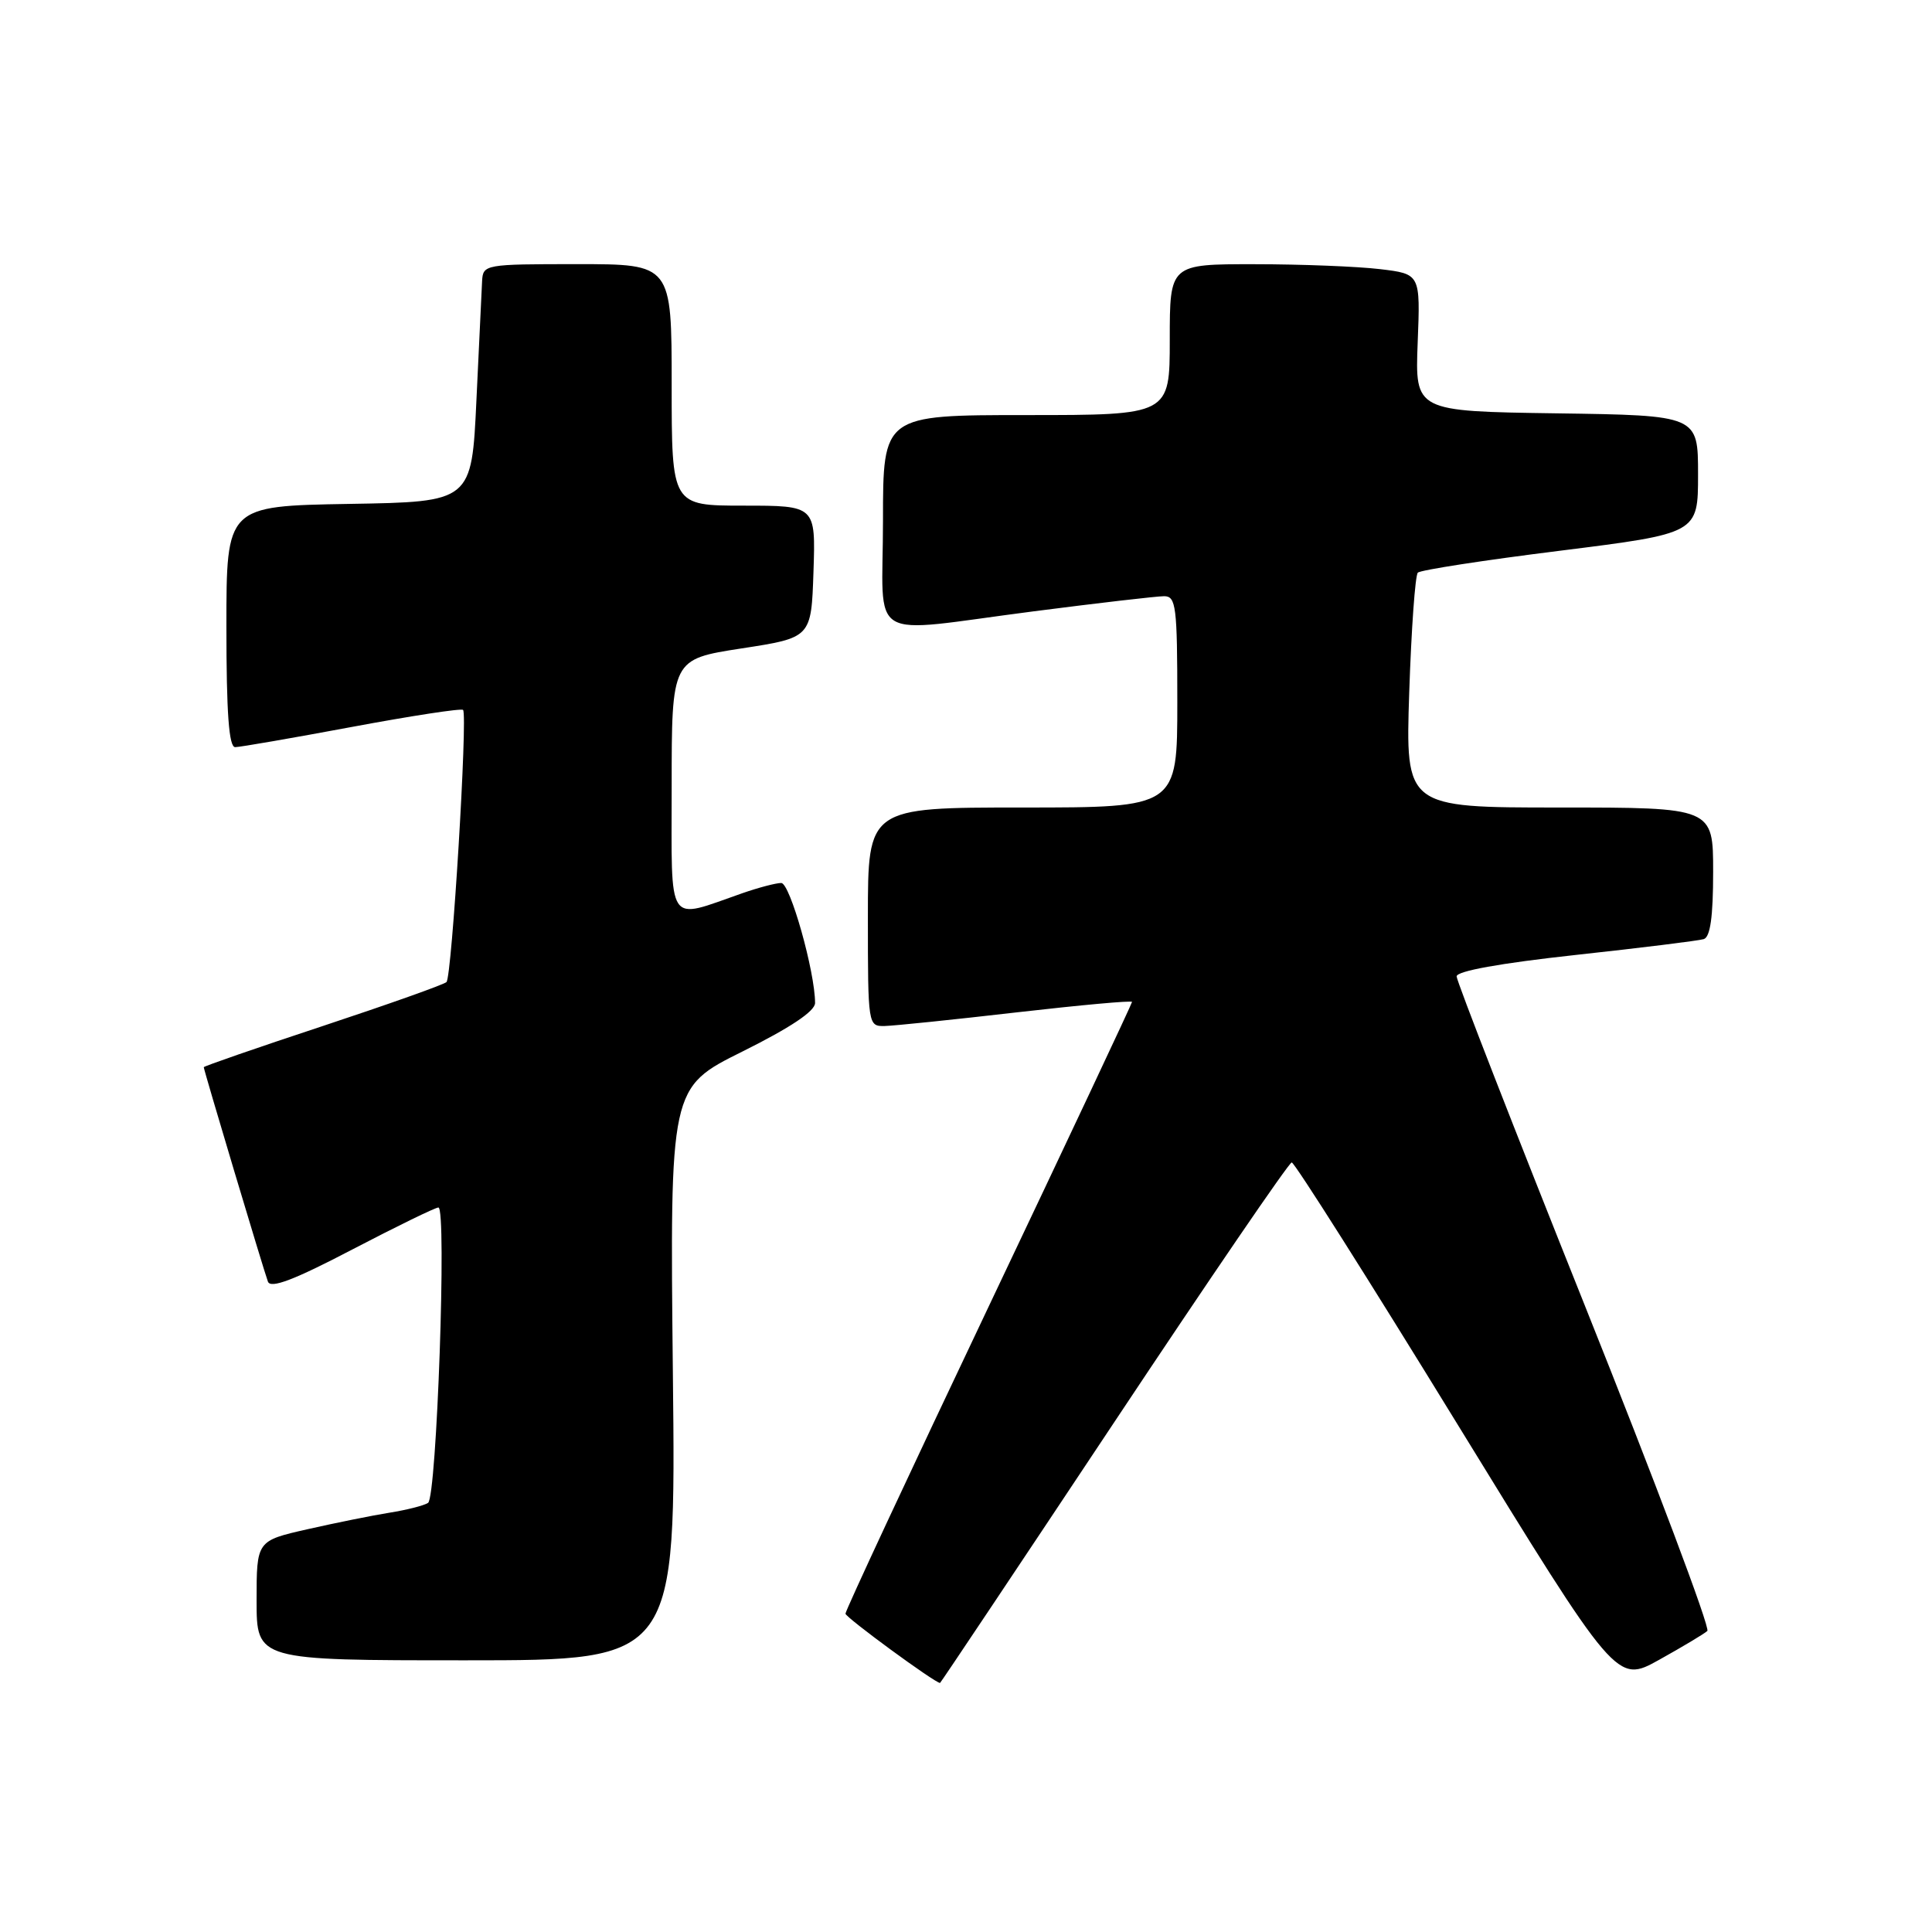 <?xml version="1.0" encoding="UTF-8" standalone="no"?>
<!DOCTYPE svg PUBLIC "-//W3C//DTD SVG 1.1//EN" "http://www.w3.org/Graphics/SVG/1.1/DTD/svg11.dtd" >
<svg xmlns="http://www.w3.org/2000/svg" xmlns:xlink="http://www.w3.org/1999/xlink" version="1.1" viewBox="0 0 256 256">
 <g >
 <path fill="currentColor"
d=" M 147.59 188.53 C 160.19 169.57 170.79 154.04 171.16 154.03 C 171.52 154.01 181.35 169.54 193.01 188.54 C 214.21 223.07 214.21 223.07 219.85 219.93 C 222.96 218.20 225.83 216.48 226.23 216.11 C 226.64 215.74 219.33 196.32 209.99 172.97 C 200.65 149.61 193.01 130.00 193.01 129.38 C 193.00 128.67 198.79 127.63 208.75 126.54 C 217.41 125.60 225.06 124.65 225.75 124.44 C 226.62 124.18 227.00 121.49 227.00 115.53 C 227.00 107.00 227.00 107.00 206.61 107.00 C 186.23 107.00 186.23 107.00 186.73 91.75 C 187.01 83.36 187.52 76.22 187.87 75.88 C 188.22 75.53 196.71 74.22 206.75 72.97 C 225.00 70.68 225.00 70.68 225.00 62.86 C 225.00 55.04 225.00 55.04 206.25 54.77 C 187.50 54.50 187.50 54.50 187.85 45.40 C 188.21 36.30 188.21 36.30 182.85 35.66 C 179.91 35.31 172.44 35.01 166.25 35.01 C 155.00 35.00 155.00 35.00 155.00 45.00 C 155.00 55.00 155.00 55.00 136.00 55.00 C 117.00 55.00 117.00 55.00 117.00 69.00 C 117.00 85.47 114.40 83.91 137.00 81.00 C 145.53 79.90 153.29 79.00 154.25 79.00 C 155.83 79.00 156.00 80.33 156.00 93.00 C 156.00 107.00 156.00 107.00 135.50 107.00 C 115.00 107.00 115.00 107.00 115.00 121.50 C 115.00 135.89 115.02 136.00 117.25 135.95 C 118.49 135.92 126.36 135.11 134.75 134.14 C 143.14 133.18 150.00 132.55 150.00 132.76 C 150.00 132.96 141.45 151.13 131.00 173.13 C 120.55 195.13 112.01 213.44 112.03 213.82 C 112.05 214.33 123.88 223.00 124.56 223.00 C 124.63 223.00 134.99 207.49 147.59 188.53 Z  M 89.16 182.05 C 88.76 144.11 88.76 144.11 98.38 139.33 C 104.73 136.17 108.00 133.99 108.00 132.90 C 108.00 128.77 104.68 117.00 103.52 117.00 C 102.82 117.00 100.51 117.61 98.38 118.35 C 88.19 121.89 89.00 123.11 89.00 104.19 C 89.00 87.35 89.00 87.35 98.25 85.92 C 107.50 84.50 107.50 84.50 107.79 75.75 C 108.08 67.00 108.08 67.00 98.54 67.00 C 89.00 67.00 89.00 67.00 89.00 51.00 C 89.00 35.00 89.00 35.00 76.50 35.00 C 64.24 35.00 64.00 35.04 63.88 37.25 C 63.82 38.49 63.48 45.58 63.13 53.00 C 62.50 66.50 62.50 66.50 46.25 66.77 C 30.00 67.05 30.00 67.05 30.00 83.02 C 30.00 94.46 30.33 99.00 31.16 99.00 C 31.79 99.00 38.76 97.79 46.64 96.32 C 54.53 94.85 61.15 93.83 61.36 94.07 C 61.99 94.78 59.88 129.45 59.16 130.13 C 58.80 130.47 51.41 133.09 42.75 135.96 C 34.09 138.82 27.00 141.28 27.00 141.41 C 27.00 141.78 34.93 168.28 35.50 169.82 C 35.86 170.78 38.94 169.61 46.67 165.57 C 52.54 162.51 57.68 160.00 58.09 160.00 C 59.22 160.00 57.87 198.39 56.72 199.14 C 56.17 199.50 53.87 200.08 51.61 200.44 C 49.35 200.80 44.46 201.79 40.75 202.63 C 34.00 204.16 34.00 204.16 34.00 212.08 C 34.00 220.00 34.00 220.00 61.78 220.00 C 89.57 220.00 89.57 220.00 89.16 182.05 Z "/>
</g>
</svg>